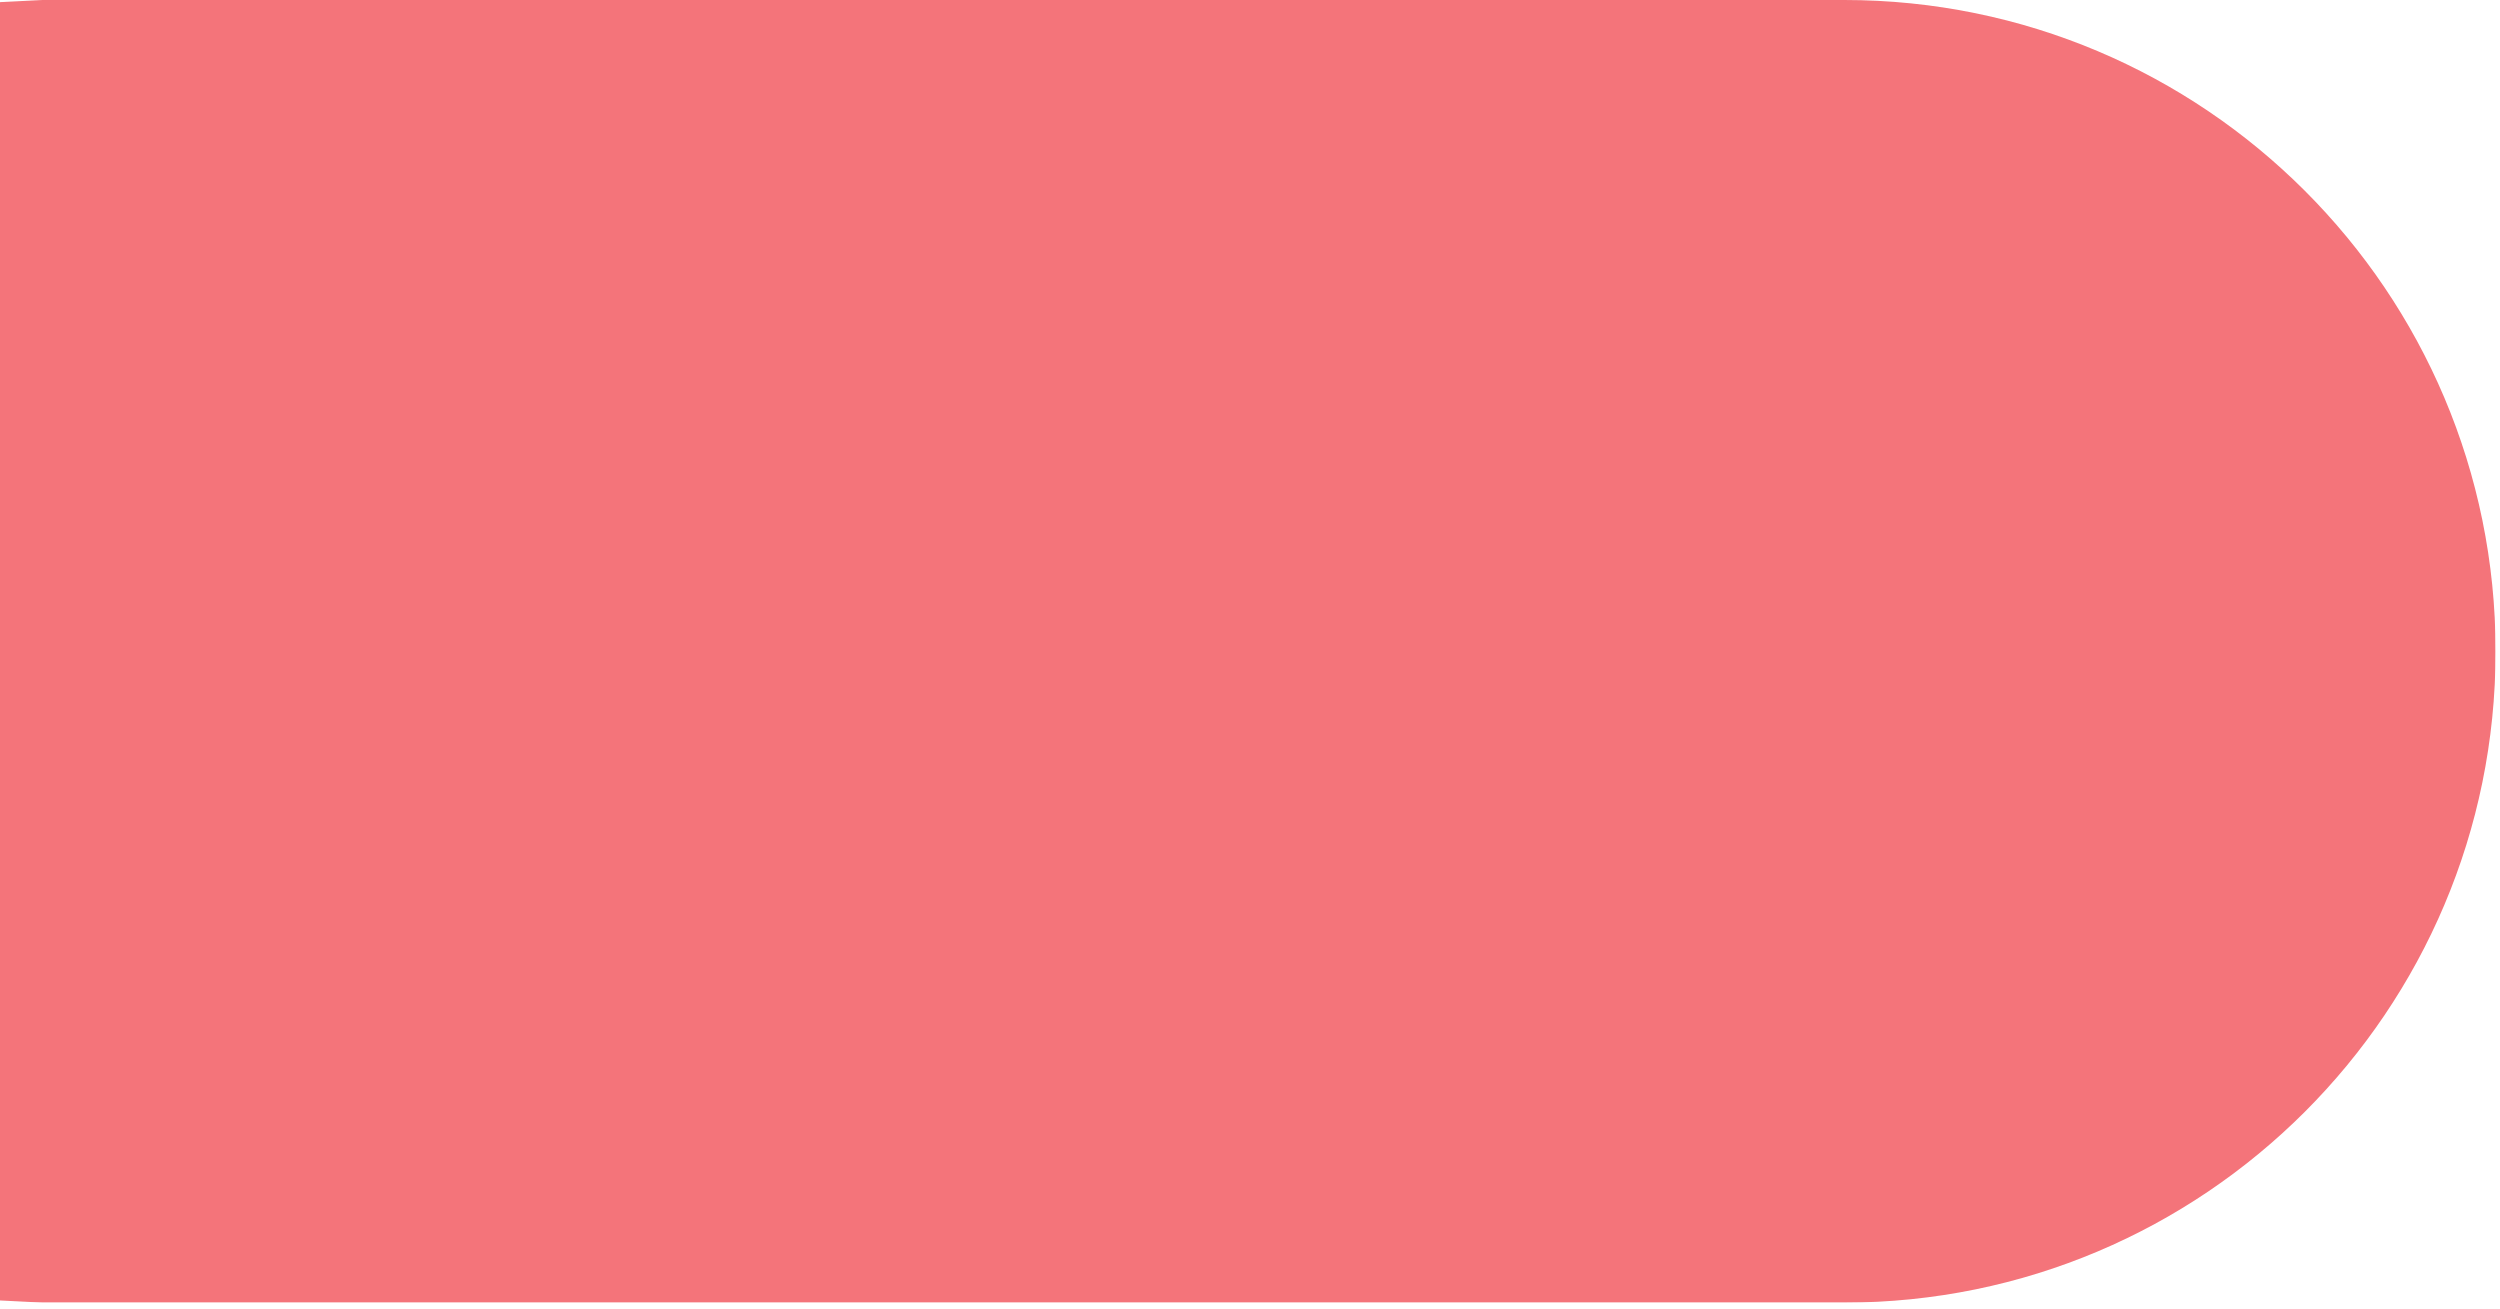 <svg width="384" height="201" viewBox="0 0 384 201" fill="none" xmlns="http://www.w3.org/2000/svg">
<g clip-path="url(#clip0_2_1620)">
<g opacity="0.61">
<path fill-rule="evenodd" clip-rule="evenodd" d="M0 0.33L6.53 0H283.28C338.53 0 383.32 44.79 383.32 100.04C383.32 155.29 338.53 200.08 283.28 200.08H6.53L0 199.75" fill="#ED1B25"/>
</g>
</g>
<defs>
<clipPath id="clip0_2_1620">
<rect width="383.32" height="200.08" fill="white"/>
</clipPath>
</defs>
</svg>
